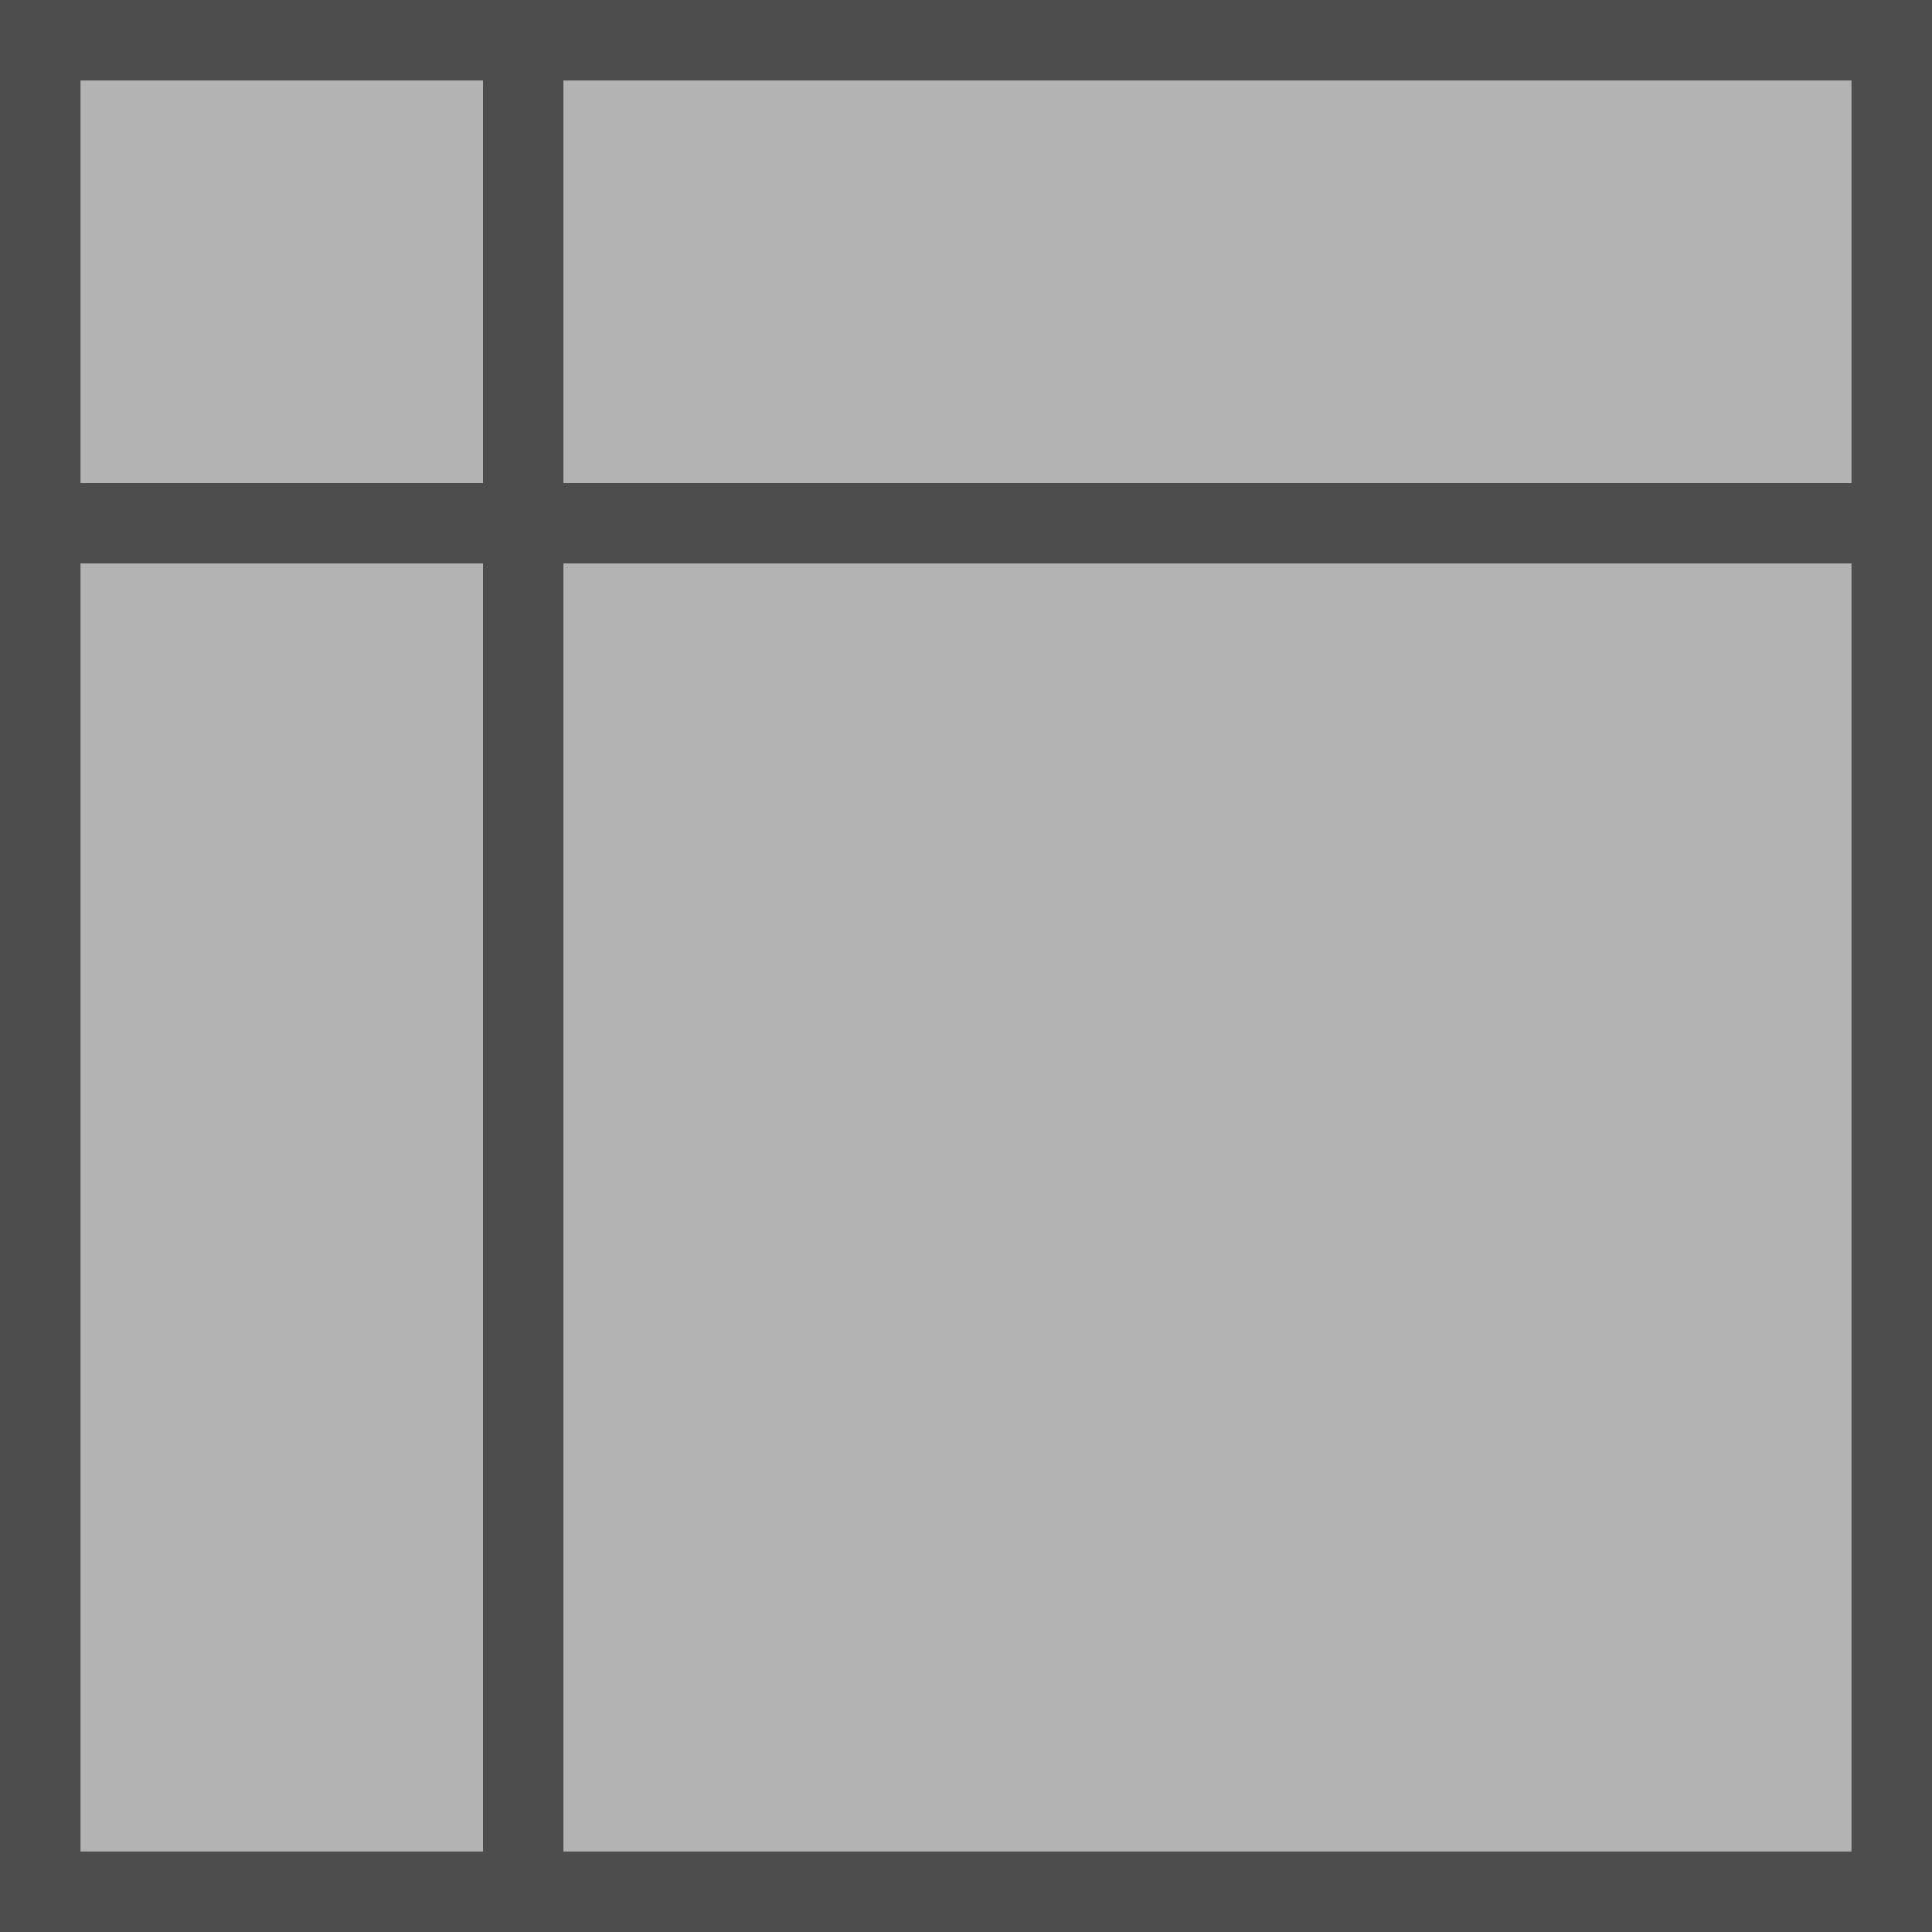 <?xml version="1.0" encoding="UTF-8"?>
<svg xmlns="http://www.w3.org/2000/svg" xmlns:xlink="http://www.w3.org/1999/xlink" width="24pt" height="24pt" viewBox="0 0 24 24" version="1.1">
<g id="surface1">
<path style=" stroke:none;fill-rule:nonzero;fill:rgb(70.196%,70.196%,70.196%);fill-opacity:1;" d="M 0 0 L 0 6 L 6 6 L 6 0 Z M 7 0 L 7 6 L 24 6 L 24 0 Z M 0 7 L 0 24 L 6 24 L 6 7 Z M 7 7 L 7 24 L 24 24 L 24 7 Z M 7 7 "/>
<path style=" stroke:none;fill-rule:nonzero;fill:rgb(30.196%,30.196%,30.196%);fill-opacity:1;" d="M 0 0 L 0 24 L 24 24 L 24 0 Z M 1 1 L 6 1 L 6 6 L 1 6 Z M 7 1 L 23 1 L 23 6 L 7 6 Z M 1 7 L 6 7 L 6 23 L 1 23 Z M 7 7 L 23 7 L 23 23 L 7 23 Z M 7 7 "/>
</g>
</svg>
